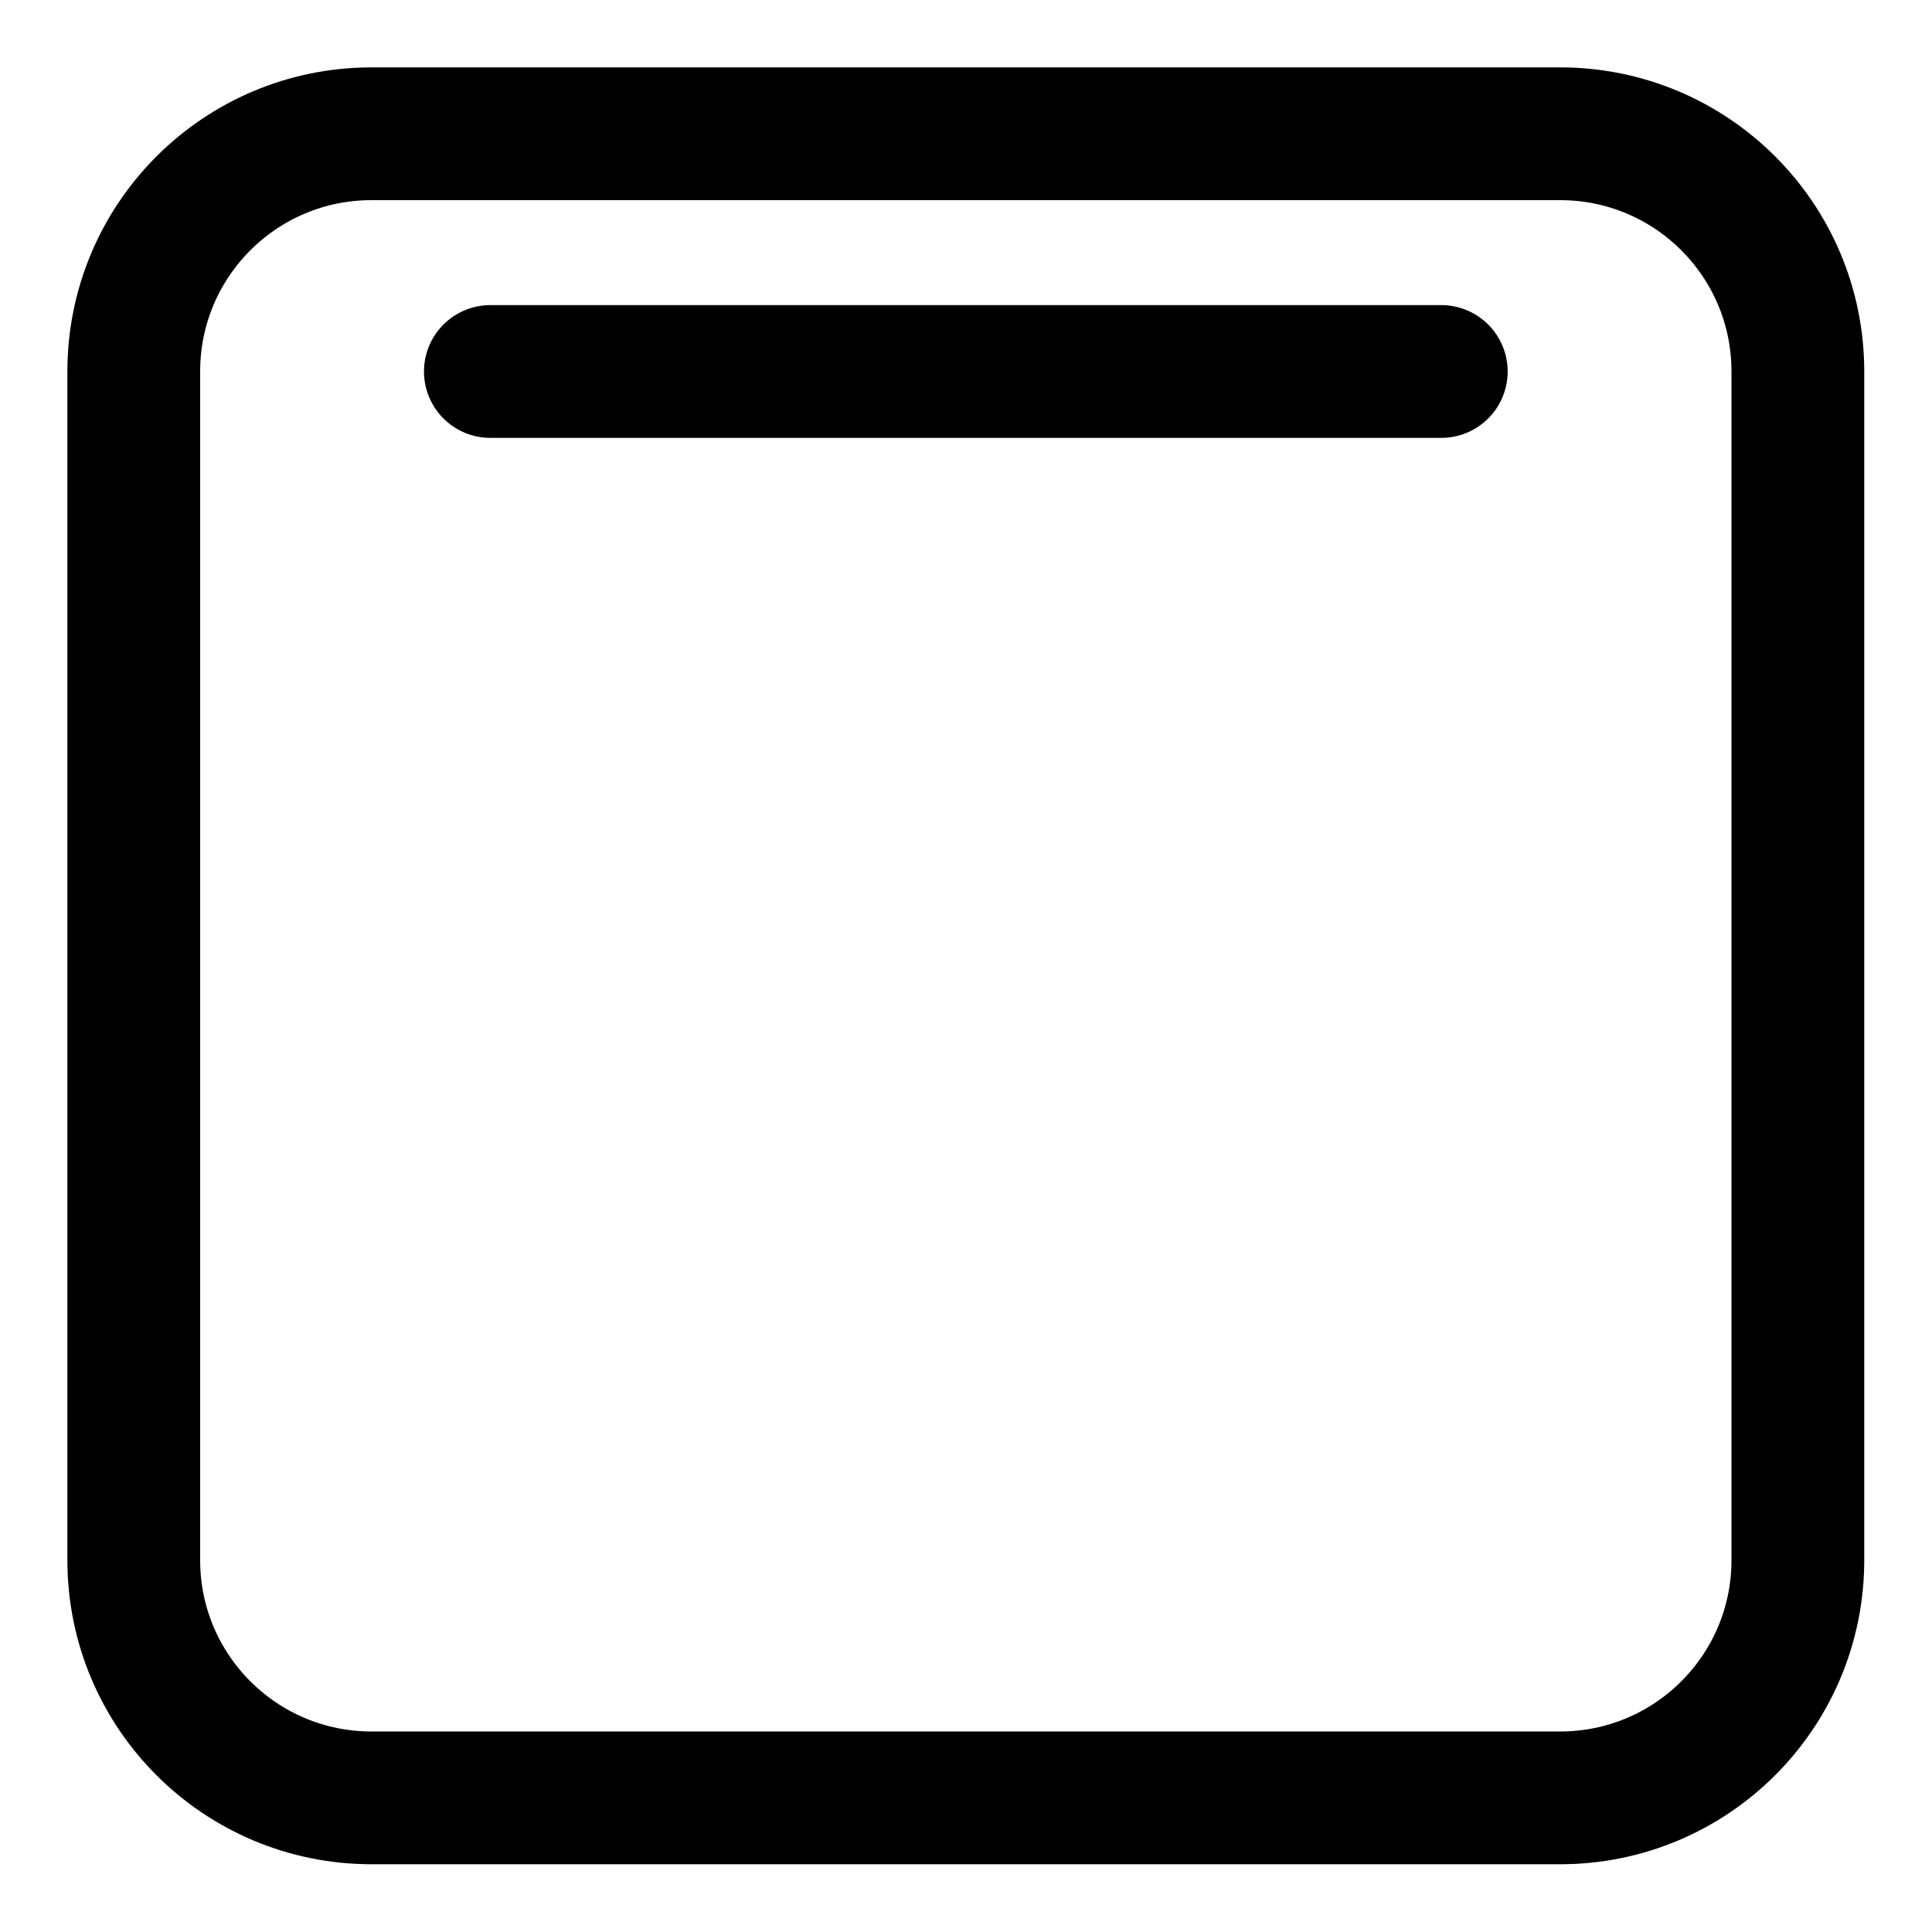 <?xml version="1.0" encoding="UTF-8" standalone="no"?>
<!-- Uploaded to: SVG Repo, www.svgrepo.com, Generator: SVG Repo Mixer Tools -->

<svg
   width="800px"
   height="800px"
   viewBox="0 0 21 21"
   version="1.1"
   id="svg2"
   sodipodi:docname="panel-top-svgrepo-com.svg"
   inkscape:version="1.4.2 (ebf0e940d0, 2025-05-08)"
   xmlns:inkscape="http://www.inkscape.org/namespaces/inkscape"
   xmlns:sodipodi="http://sodipodi.sourceforge.net/DTD/sodipodi-0.dtd"
   xmlns="http://www.w3.org/2000/svg"
   xmlns:svg="http://www.w3.org/2000/svg">
  <defs
     id="defs2" />
  <sodipodi:namedview
     id="namedview2"
     pagecolor="#ffffff"
     bordercolor="#000000"
     borderopacity="0.25"
     inkscape:showpageshadow="2"
     inkscape:pageopacity="0.0"
     inkscape:pagecheckerboard="0"
     inkscape:deskcolor="#d1d1d1"
     inkscape:zoom="0.526875"
     inkscape:cx="152.78766"
     inkscape:cy="532.38434"
     inkscape:window-width="1920"
     inkscape:window-height="1051"
     inkscape:window-x="0"
     inkscape:window-y="0"
     inkscape:window-maximized="1"
     inkscape:current-layer="svg2" />
  <g
     fill="none"
     fill-rule="evenodd"
     stroke="#000000"
     stroke-linecap="round"
     stroke-linejoin="round"
     transform="matrix(1.292,0,0,1.292,0.808,0.808)"
     id="g2"
     style="stroke-width:1.117;stroke-dasharray:none">
    <path
       d="m 2.5,0.5 h 10 c 1.105,0 2,0.895 2,2 v 10 c 0,1.105 -0.895,2 -2,2 h -10 c -1.105,0 -2,-0.895 -2,-2 v -10 c 0,-1.105 0.895,-2 2,-2 z"
       id="path1"
       style="stroke-width:1.117;stroke-dasharray:none" />
    <path
       d="m 3.5,2.5 h 8"
       id="path2"
       style="stroke-width:1.117;stroke-dasharray:none" />
  </g>
</svg>
